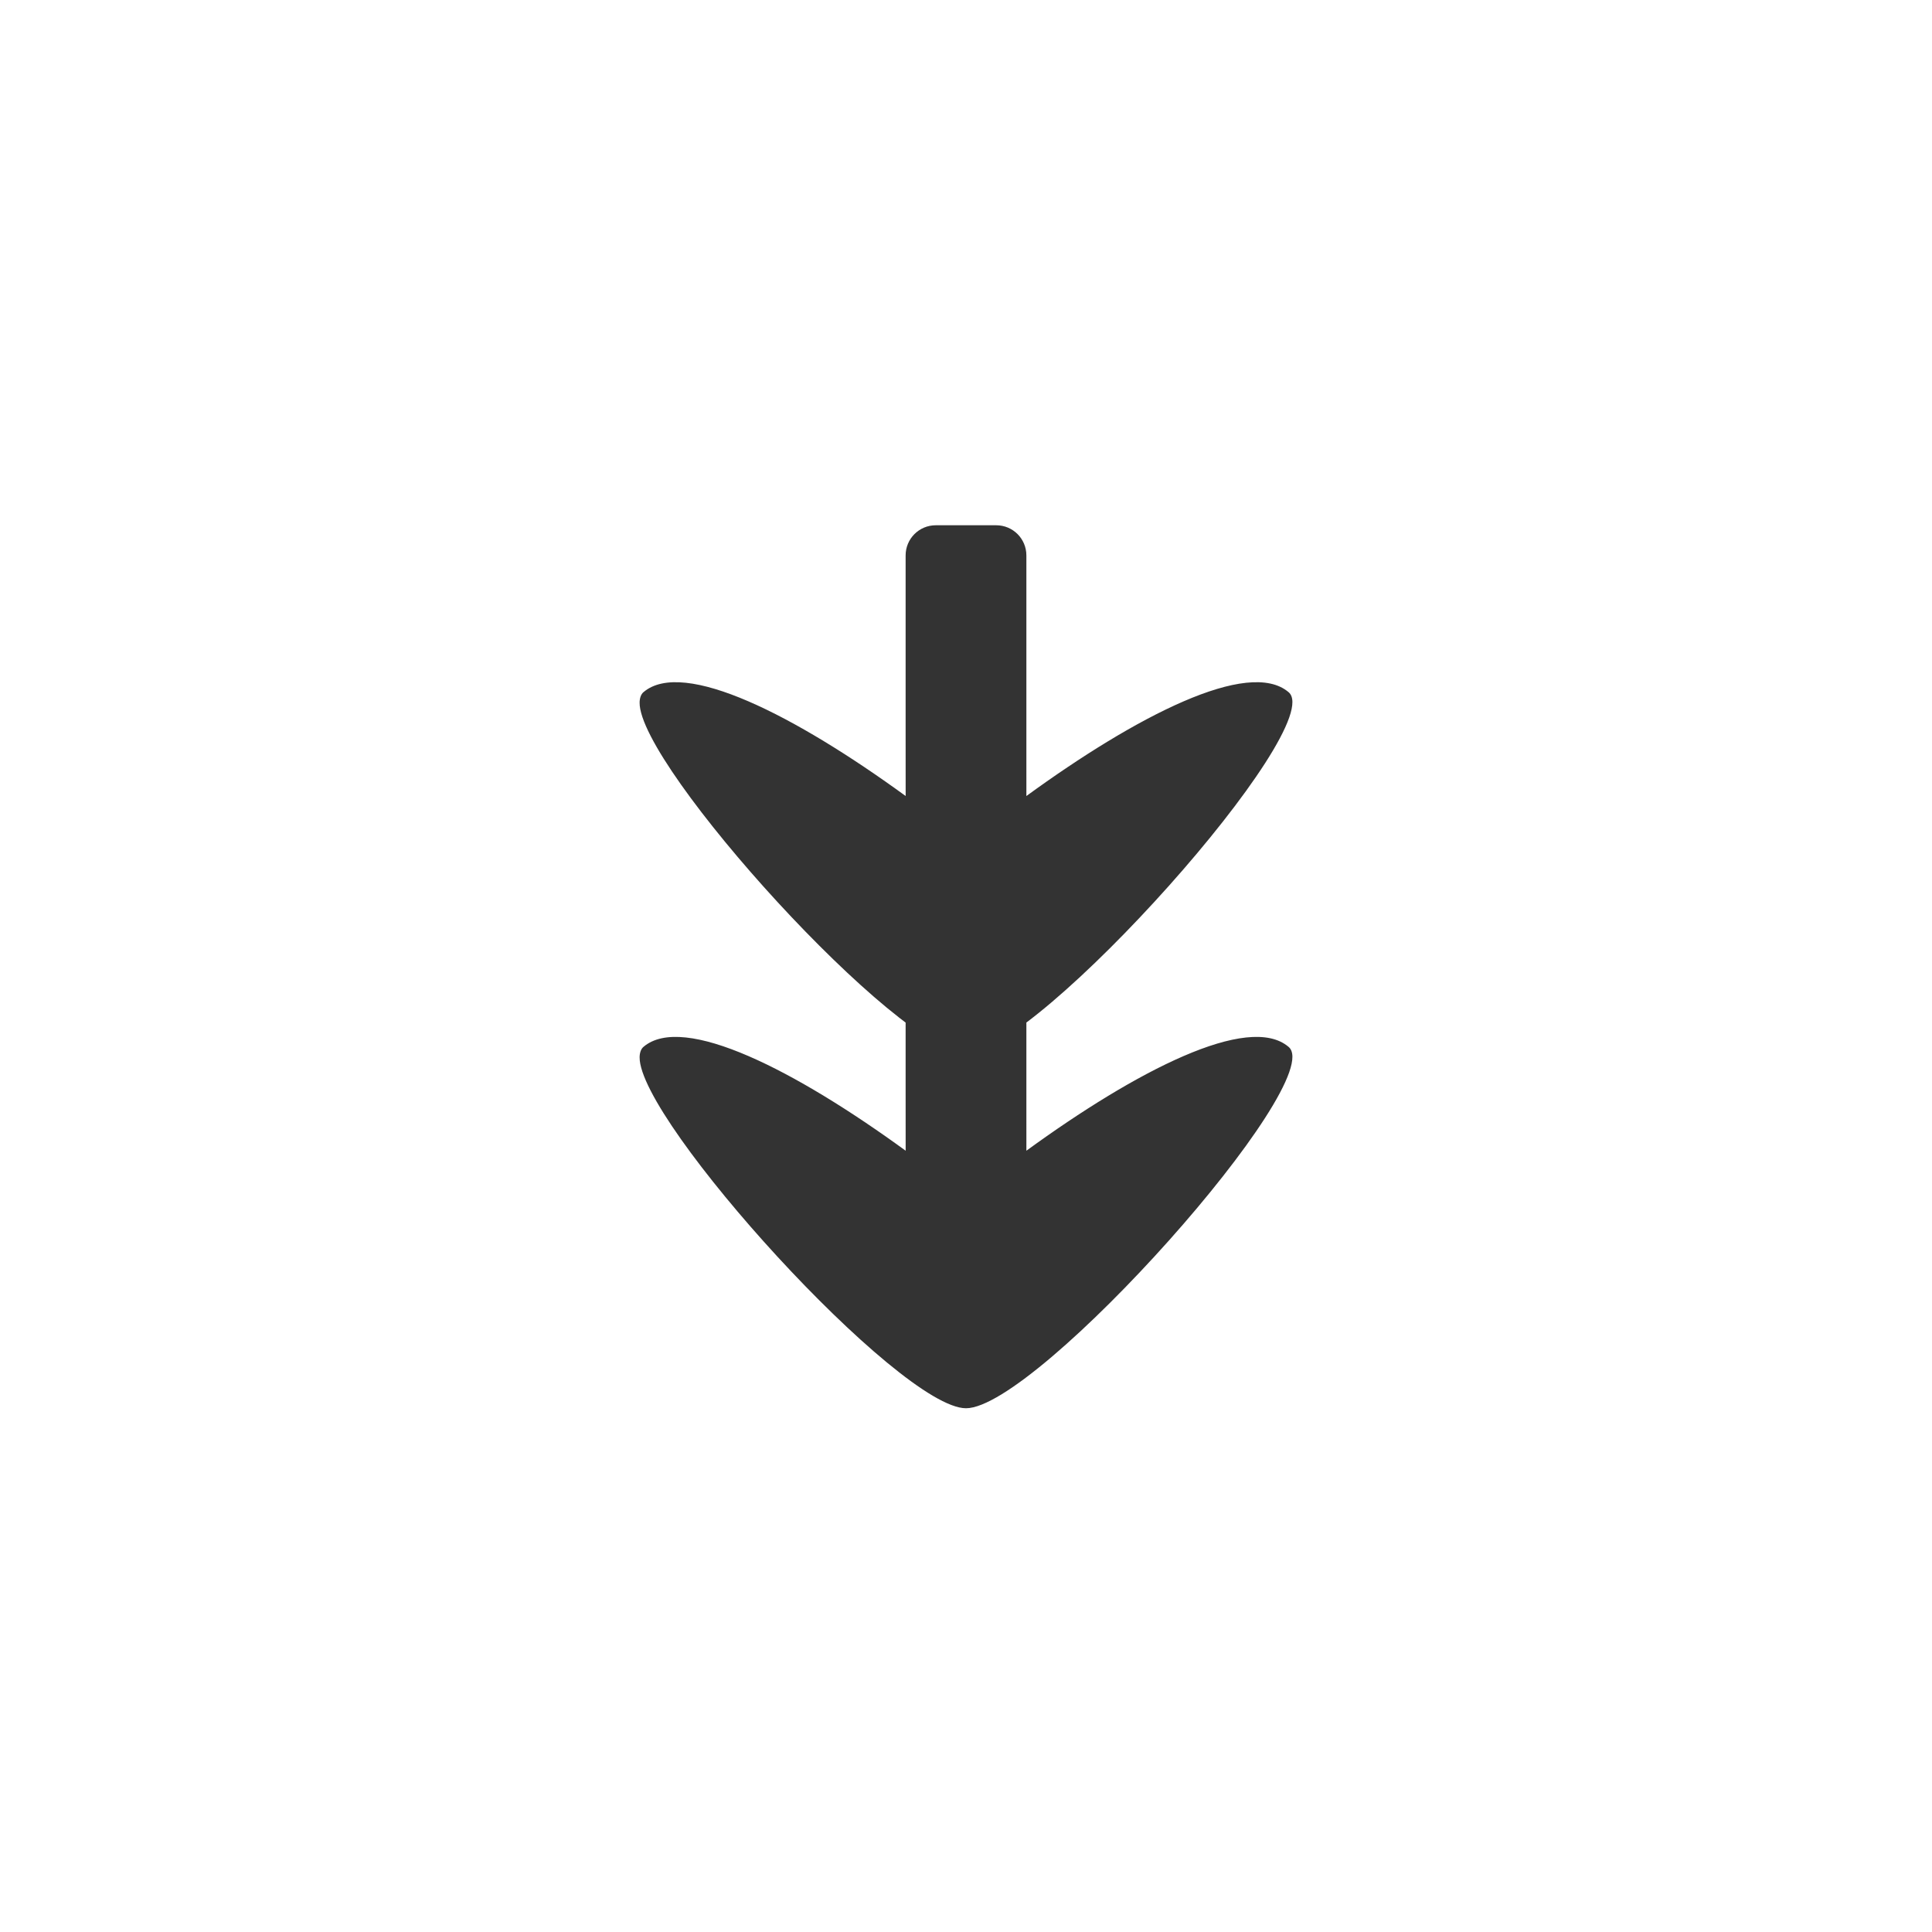 <?xml version="1.0" encoding="UTF-8" standalone="no"?>
<svg
   xmlns:dc="http://purl.org/dc/elements/1.1/"
   xmlns:cc="http://creativecommons.org/ns#"
   xmlns:rdf="http://www.w3.org/1999/02/22-rdf-syntax-ns#"
   xmlns:svg="http://www.w3.org/2000/svg"
   xmlns="http://www.w3.org/2000/svg"
   xmlns:sodipodi="http://sodipodi.sourceforge.net/DTD/sodipodi-0.dtd"
   xmlns:inkscape="http://www.inkscape.org/namespaces/inkscape"
   width="64px"
   height="64px"
   id="svg2996"
   version="1.1"
   inkscape:version="1.0.1 (3bc2e813f5, 2020-09-07)"
   sodipodi:docname="ic_fab_go_to_bottom.svg"
   inkscape:export-filename="C:\Users\sq\Desktop\goof\ic_send.png"
   inkscape:export-xdpi="90"
   inkscape:export-ydpi="90">
  <defs
     id="defs2998" />
  <sodipodi:namedview
     id="base"
     pagecolor="#ffffff"
     bordercolor="#666666"
     borderopacity="1"
     inkscape:pageopacity="0"
     inkscape:pageshadow="2"
     inkscape:zoom="11.313708"
     inkscape:cx="21.160703"
     inkscape:cy="31.016486"
     inkscape:current-layer="layer1"
     showgrid="true"
     inkscape:document-units="px"
     inkscape:grid-bbox="true"
     inkscape:snap-bbox="true"
     inkscape:snap-global="true"
     inkscape:window-width="1302"
     inkscape:window-height="745"
     inkscape:window-x="56"
     inkscape:window-y="-8"
     inkscape:window-maximized="1"
     inkscape:showpageshadow="true"
     borderlayer="false"
     showguides="true"
     inkscape:guide-bbox="true"
     inkscape:bbox-paths="true"
     inkscape:snap-nodes="true"
     showborder="true"
     inkscape:snap-bbox-edge-midpoints="true"
     inkscape:snap-intersection-paths="true"
     inkscape:object-paths="true"
     inkscape:bbox-nodes="true"
     inkscape:snap-bbox-midpoints="true"
     inkscape:snap-smooth-nodes="true"
     inkscape:snap-midpoints="true"
     inkscape:document-rotation="0">
    <inkscape:grid
       type="xygrid"
       id="grid3015"
       empspacing="8"
       visible="true"
       enabled="true"
       snapvisiblegridlinesonly="true"
       units="px" />
    <sodipodi:guide
       orientation="1,0"
       position="53,32"
       id="guide3039"
       inkscape:locked="false" />
    <sodipodi:guide
       orientation="1,0"
       position="11,21"
       id="guide3041"
       inkscape:locked="false" />
    <sodipodi:guide
       orientation="0,1"
       position="-3,10"
       id="guide3043"
       inkscape:locked="false" />
    <sodipodi:guide
       orientation="0,1"
       position="8,54"
       id="guide3045"
       inkscape:locked="false" />
  </sodipodi:namedview>
  <g
     id="layer1"
     inkscape:label="Layer 1"
     inkscape:groupmode="layer">
    <path
       id="rect4009-9-9-1"
       style="opacity:1;fill:#000000;fill-opacity:0.8;stroke:none"
       d="m 21.188,23.275 c 10e-4,-0.142 0.042,-0.273 0.125,-0.344 1.326,-1.136 5.061,0.797 8.688,3.438 L 30,24.4 v -6 c 0,-0.554 0.446,-1 1,-1 h 2 c 0.554,0 1,0.446 1,1 v 6 l 2.87e-4,1.969 c 3.627,-2.641 7.361,-4.574 8.688,-3.438 C 44.014,24.067 34.354,34.9 32.001,34.9 29.794,34.9 21.167,25.4 21.188,23.275 Z m 0,11.75 c 10e-4,-0.142 0.042,-0.273 0.125,-0.344 1.326,-1.136 5.061,0.797 8.688,3.438 L 30,36.15 v -6 c 0,-0.554 0.446,-1 1,-1 h 2 c 0.554,0 1,0.446 1,1 v 6 l 2.87e-4,1.969 c 3.627,-2.641 7.361,-4.574 8.688,-3.438 1.326,1.136 -8.334,11.969 -10.688,11.969 -2.206,0 -10.834,-9.5 -10.812,-11.625 z" />
  </g>
</svg>
